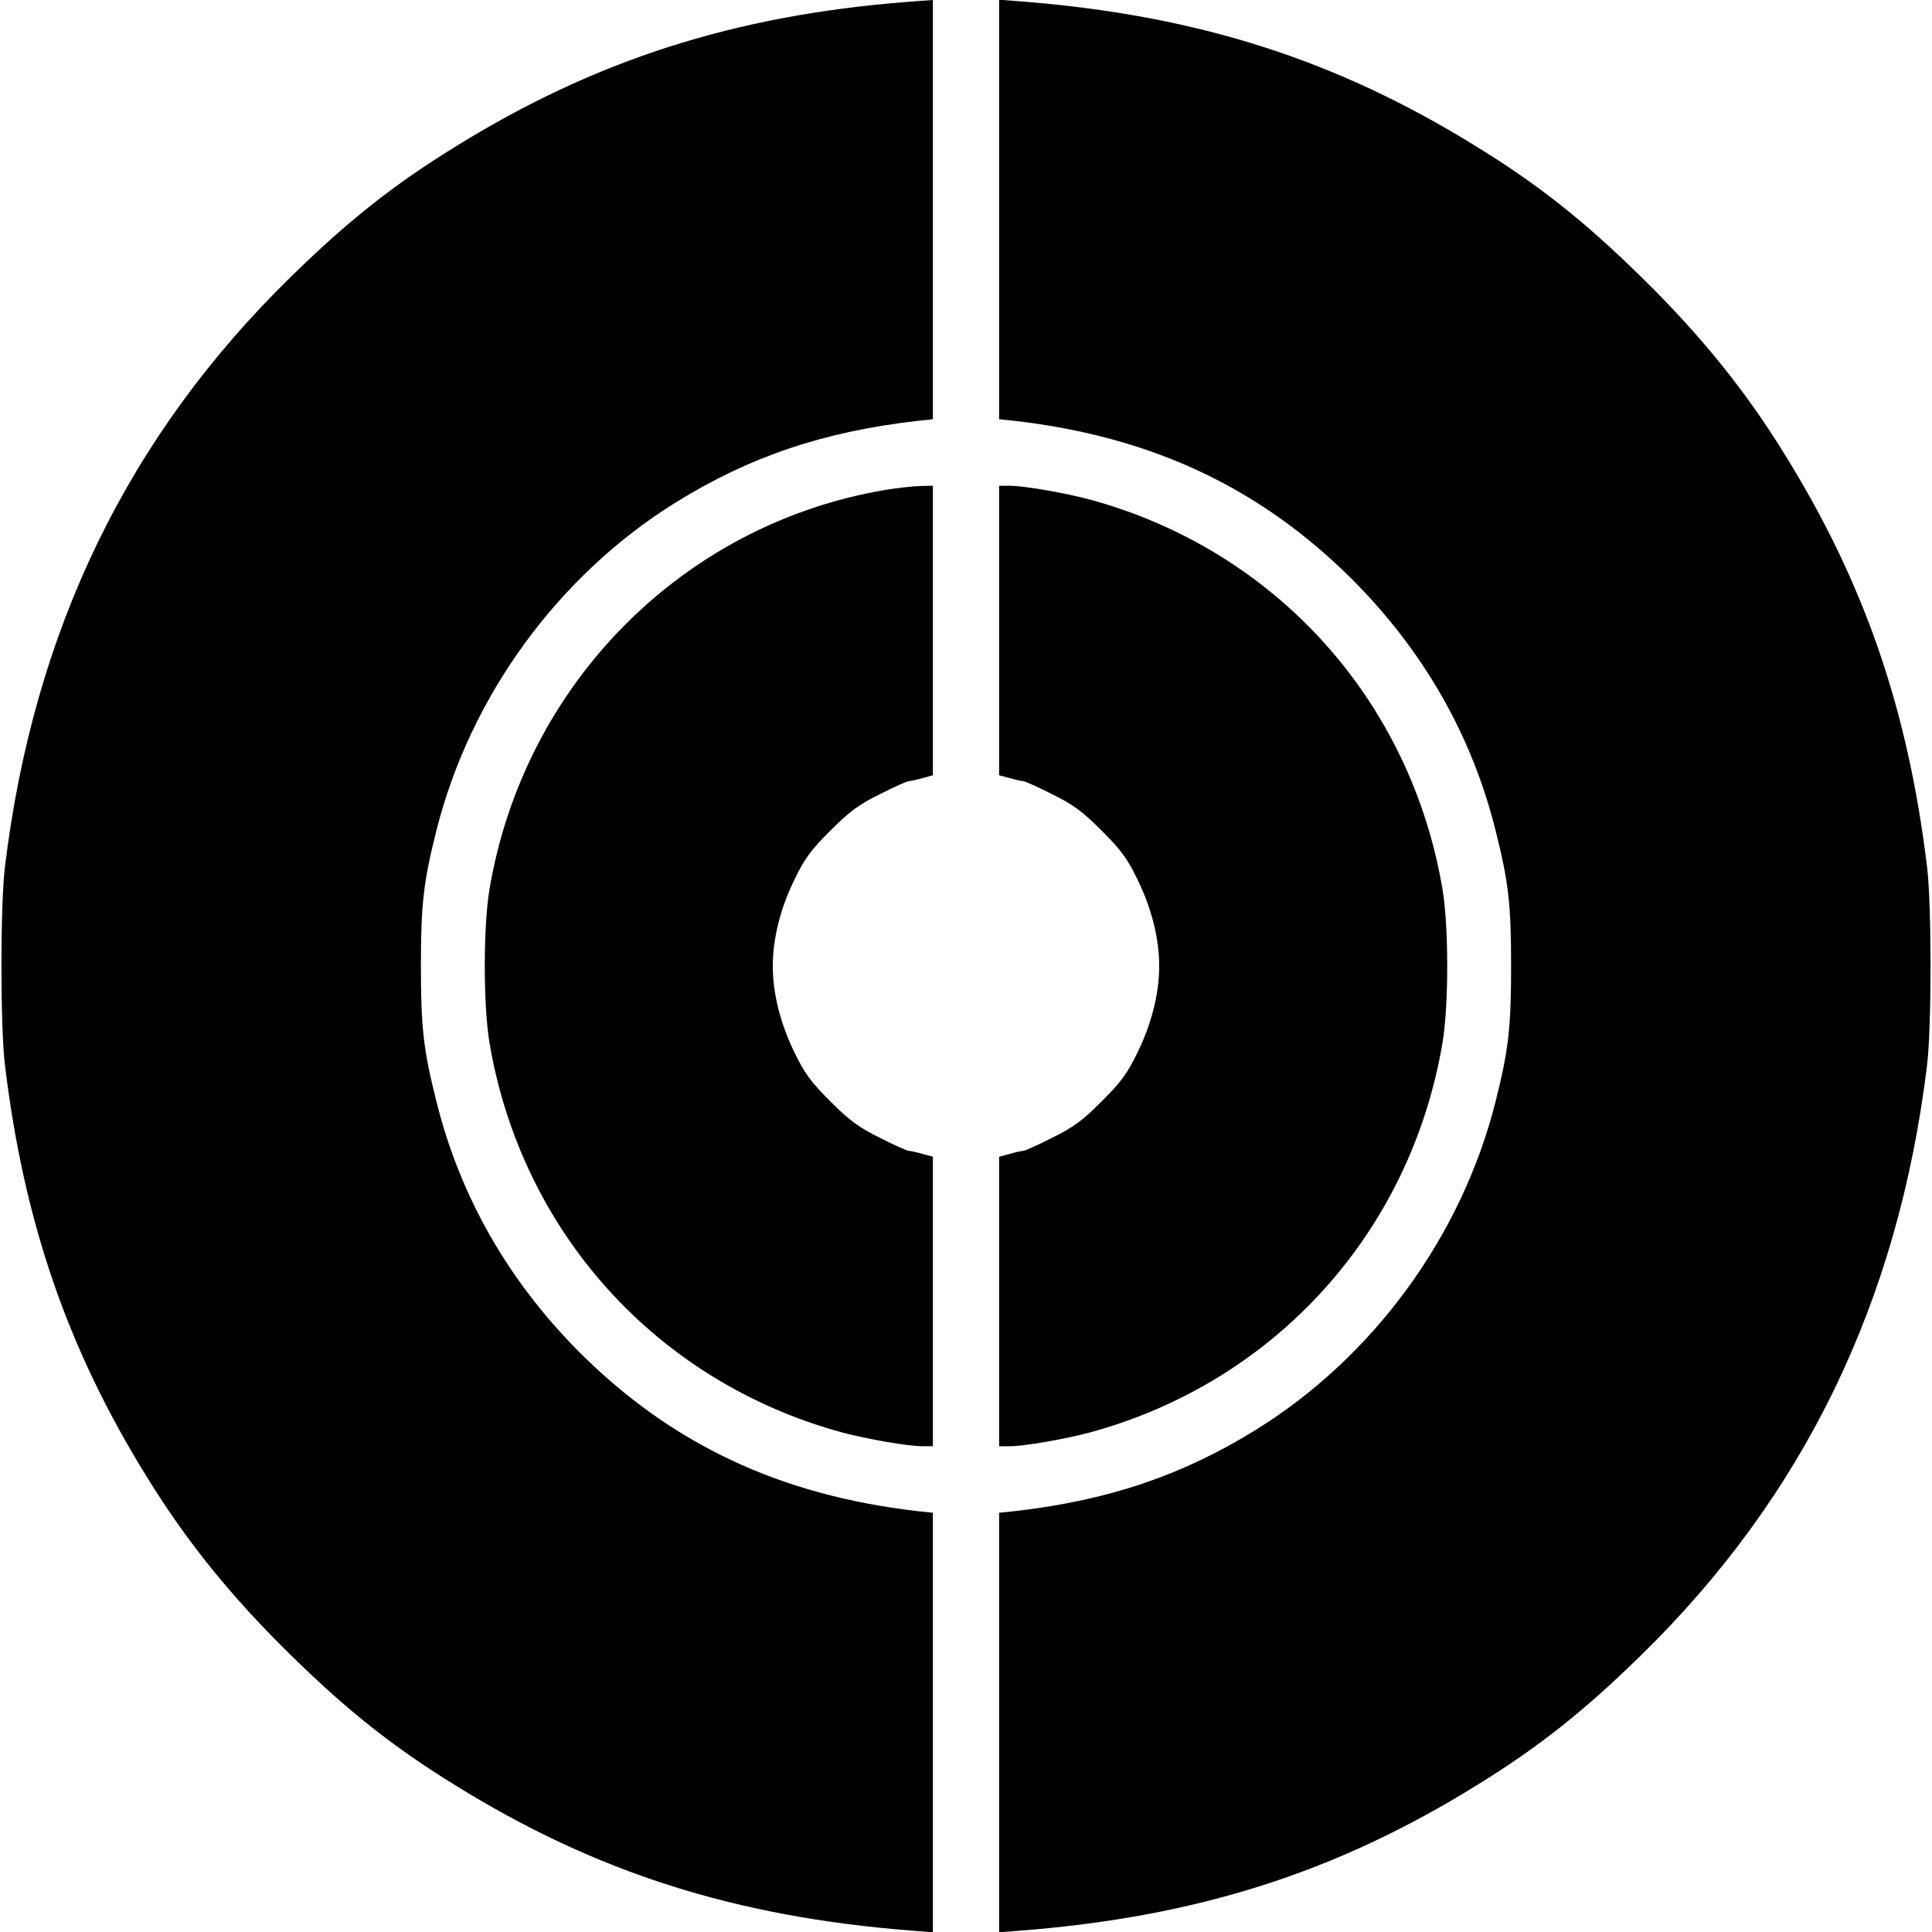 <?xml version="1.0" standalone="no"?>
<!DOCTYPE svg PUBLIC "-//W3C//DTD SVG 20010904//EN"
 "http://www.w3.org/TR/2001/REC-SVG-20010904/DTD/svg10.dtd">
<svg version="1.0" xmlns="http://www.w3.org/2000/svg"
 width="700pt" height="700pt" viewBox="0 0 700 700"
 preserveAspectRatio="xMidYMid meet">
<g transform="translate(0,700) scale(0.1,-0.1)"
fill="#000000" stroke="none">
<path d="M3285 6993 c-625 -49 -1130 -211 -1636 -525 -221 -136 -388 -268
-592 -468 -593 -578 -935 -1284 -1039 -2140 -17 -137 -17 -583 0 -720 69 -569
227 -1028 514 -1491 145 -236 311 -440 525 -649 204 -200 371 -332 592 -468
511 -317 1015 -477 1654 -527 l77 -6 0 760 0 760 -57 6 c-498 58 -889 242
-1223 575 -258 259 -433 564 -519 910 -47 186 -56 268 -56 490 0 222 9 304 56
490 122 487 442 926 868 1190 266 165 534 256 874 295 l57 6 0 760 0 759 -27
-2 c-16 -1 -46 -3 -68 -5z"/>
<path d="M3620 6241 l0 -760 58 -6 c497 -58 888 -242 1222 -575 258 -259 433
-564 519 -910 47 -186 56 -268 56 -490 0 -222 -9 -304 -56 -490 -122 -487
-442 -926 -868 -1190 -266 -165 -534 -256 -873 -295 l-58 -6 0 -760 0 -760 78
6 c638 50 1142 210 1653 527 221 136 388 268 592 468 593 578 935 1284 1039
2140 17 137 17 583 0 720 -69 569 -227 1028 -514 1491 -145 236 -311 440 -525
649 -204 200 -371 332 -592 468 -511 317 -1015 477 -1653 527 l-78 6 0 -760z"/>
<path d="M3208 5225 c-736 -124 -1311 -706 -1435 -1450 -22 -135 -22 -415 0
-550 115 -688 606 -1232 1278 -1415 90 -24 238 -50 292 -50 l37 0 0 525 0 524
-37 10 c-21 6 -43 11 -49 11 -7 0 -54 21 -105 47 -77 38 -110 62 -180 132 -72
72 -94 102 -132 181 -50 103 -77 211 -77 310 0 99 27 207 77 310 38 79 60 109
132 181 70 70 103 94 180 132 51 26 98 47 105 47 6 0 28 5 49 11 l37 10 0 524
0 525 -47 -1 c-27 -1 -82 -7 -125 -14z"/>
<path d="M3620 4715 l0 -524 38 -10 c20 -6 42 -11 48 -11 7 0 54 -21 105 -47
77 -38 110 -62 180 -132 72 -72 94 -102 132 -181 50 -103 77 -211 77 -310 0
-99 -27 -207 -77 -310 -38 -79 -60 -109 -132 -181 -70 -70 -103 -94 -180 -132
-51 -26 -98 -47 -105 -47 -6 0 -28 -5 -48 -11 l-38 -10 0 -524 0 -525 38 0
c53 0 201 26 291 50 672 183 1163 727 1278 1415 22 135 22 415 0 550 -115 688
-606 1232 -1278 1415 -90 24 -238 50 -291 50 l-38 0 0 -525z"/>
</g>
</svg>
